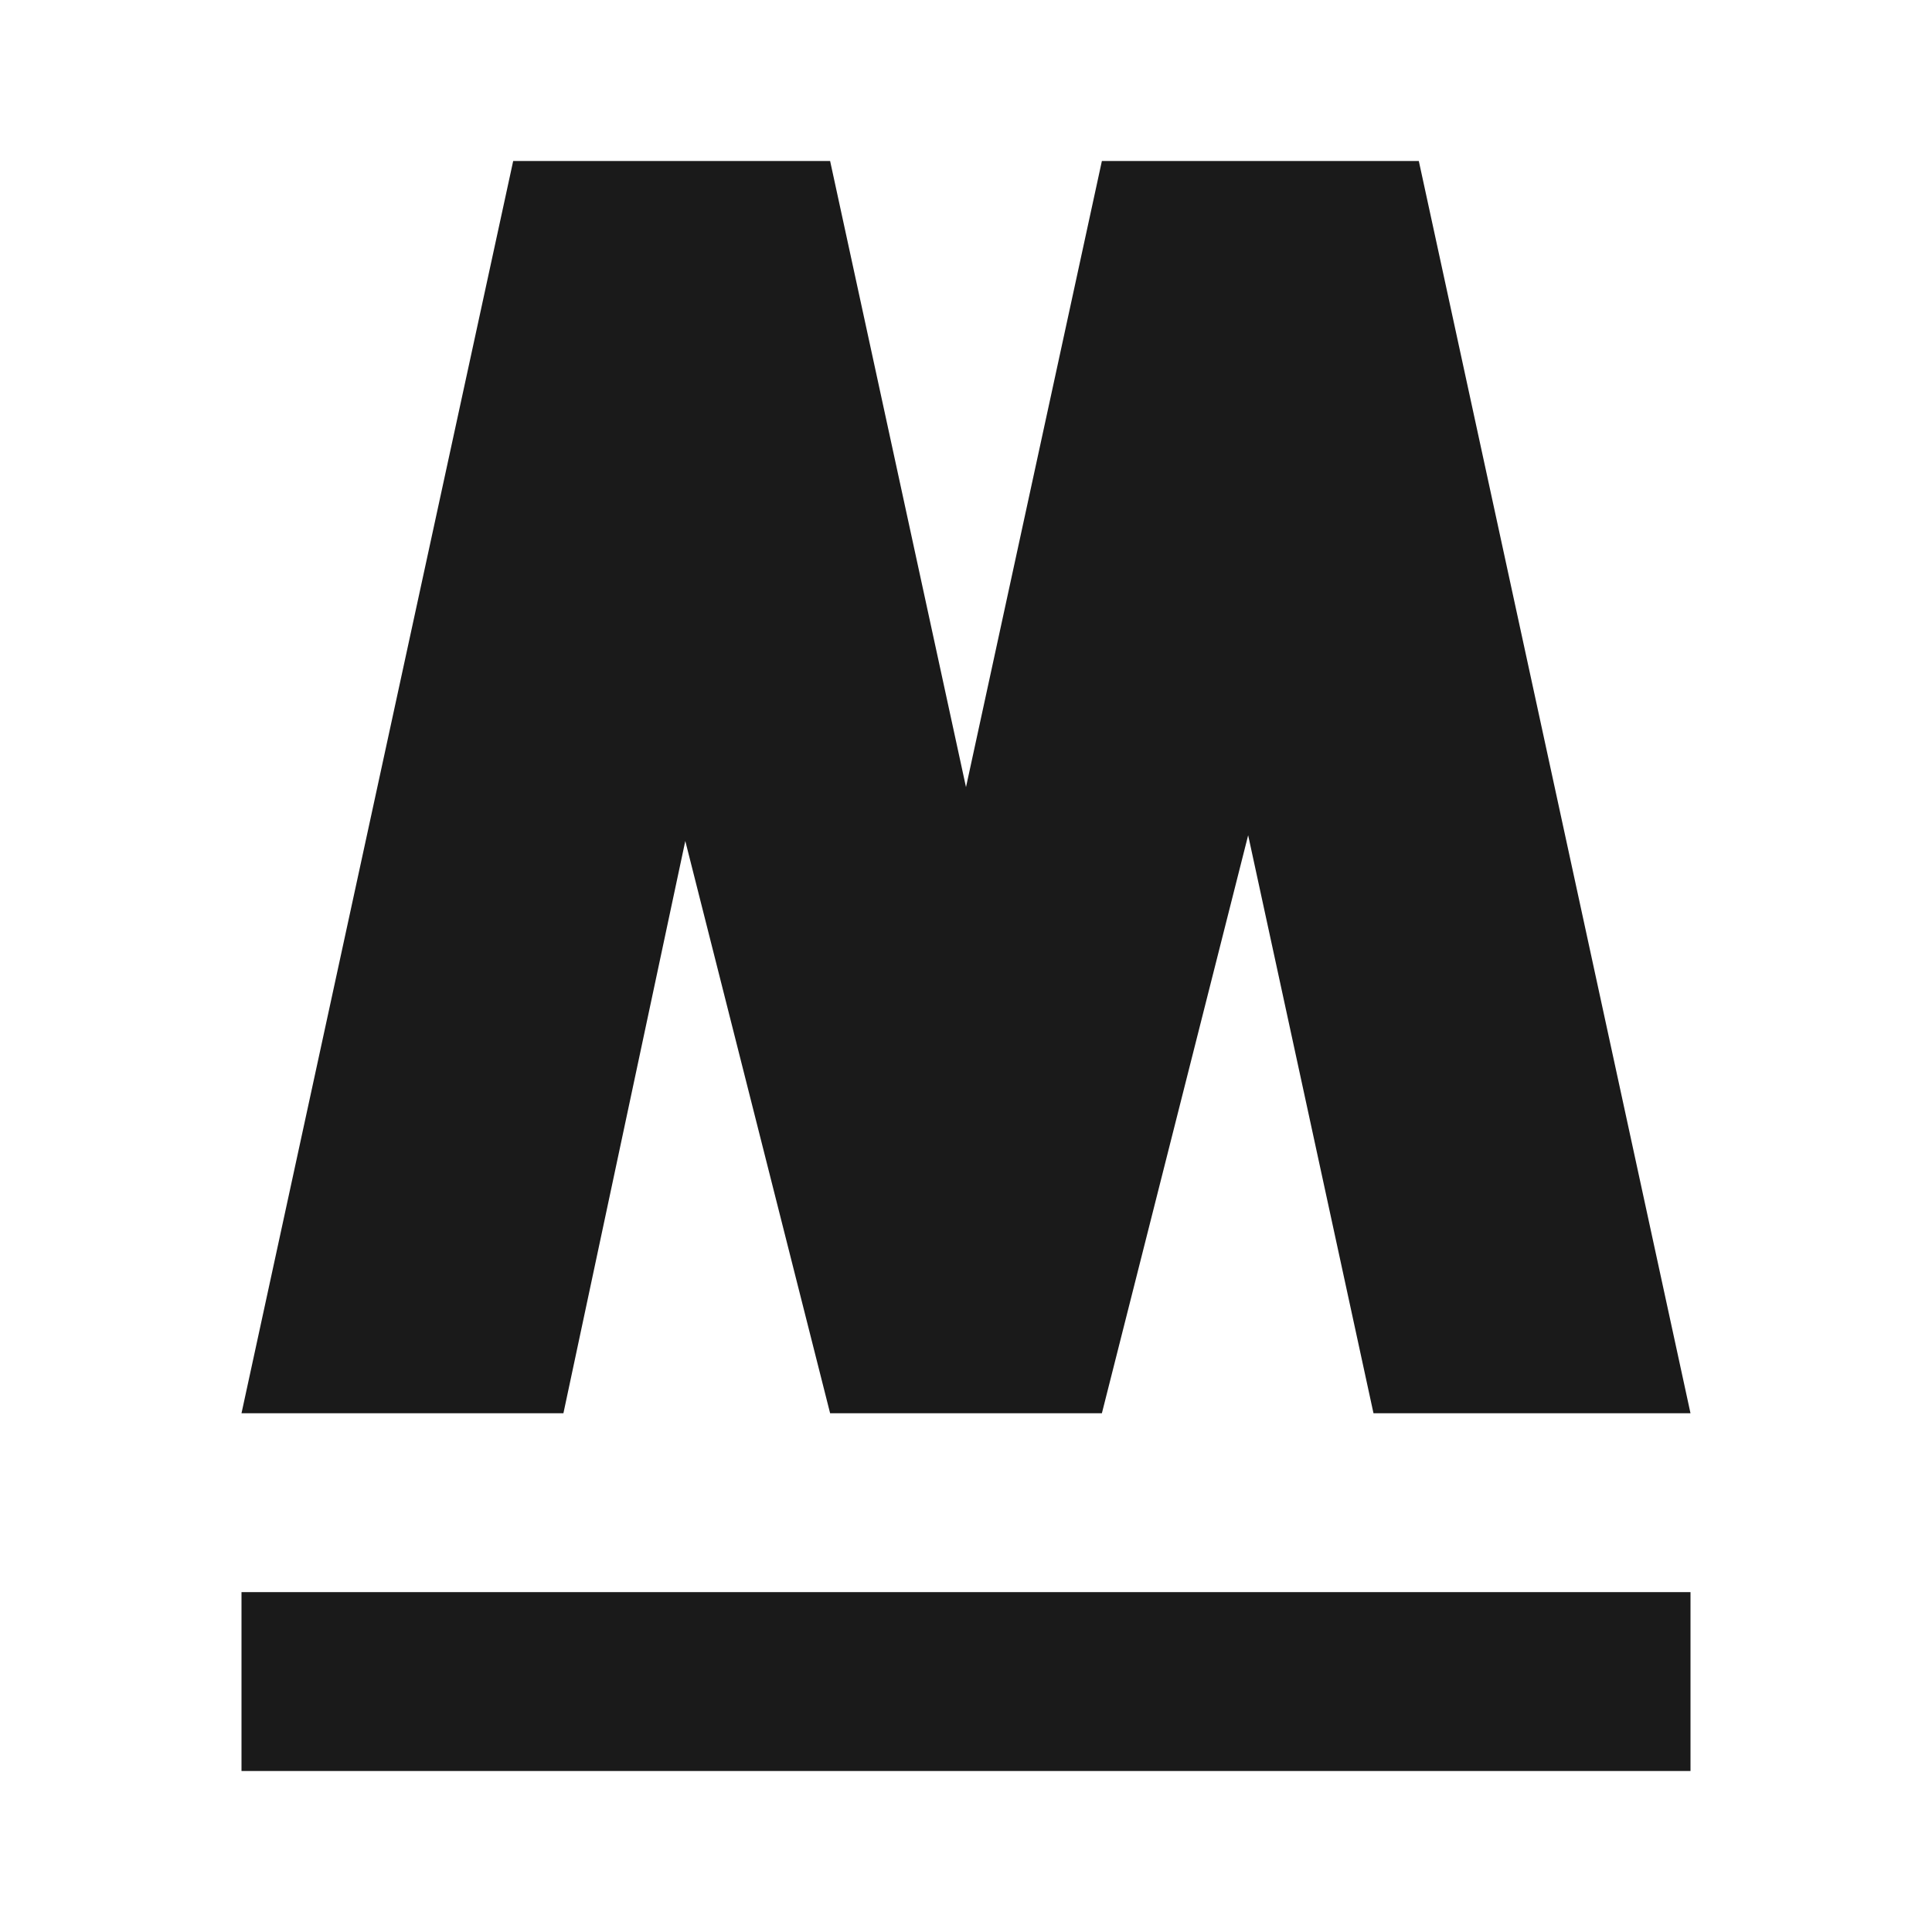 <svg width="24" height="24" viewBox="0 0 24 24" fill="none" xmlns="http://www.w3.org/2000/svg">
<path d="M6.375 2L3 17.556H6.999L8.513 10.447L10.312 17.556H13.688L15.505 10.376L17.062 17.556H21L17.625 2H13.688L12 9.778L10.312 2H6.375Z" fill="#1A1A1A"/>
<path d="M3 19.778H21V22H3V19.778Z" fill="#1A1A1A"/>
</svg>
